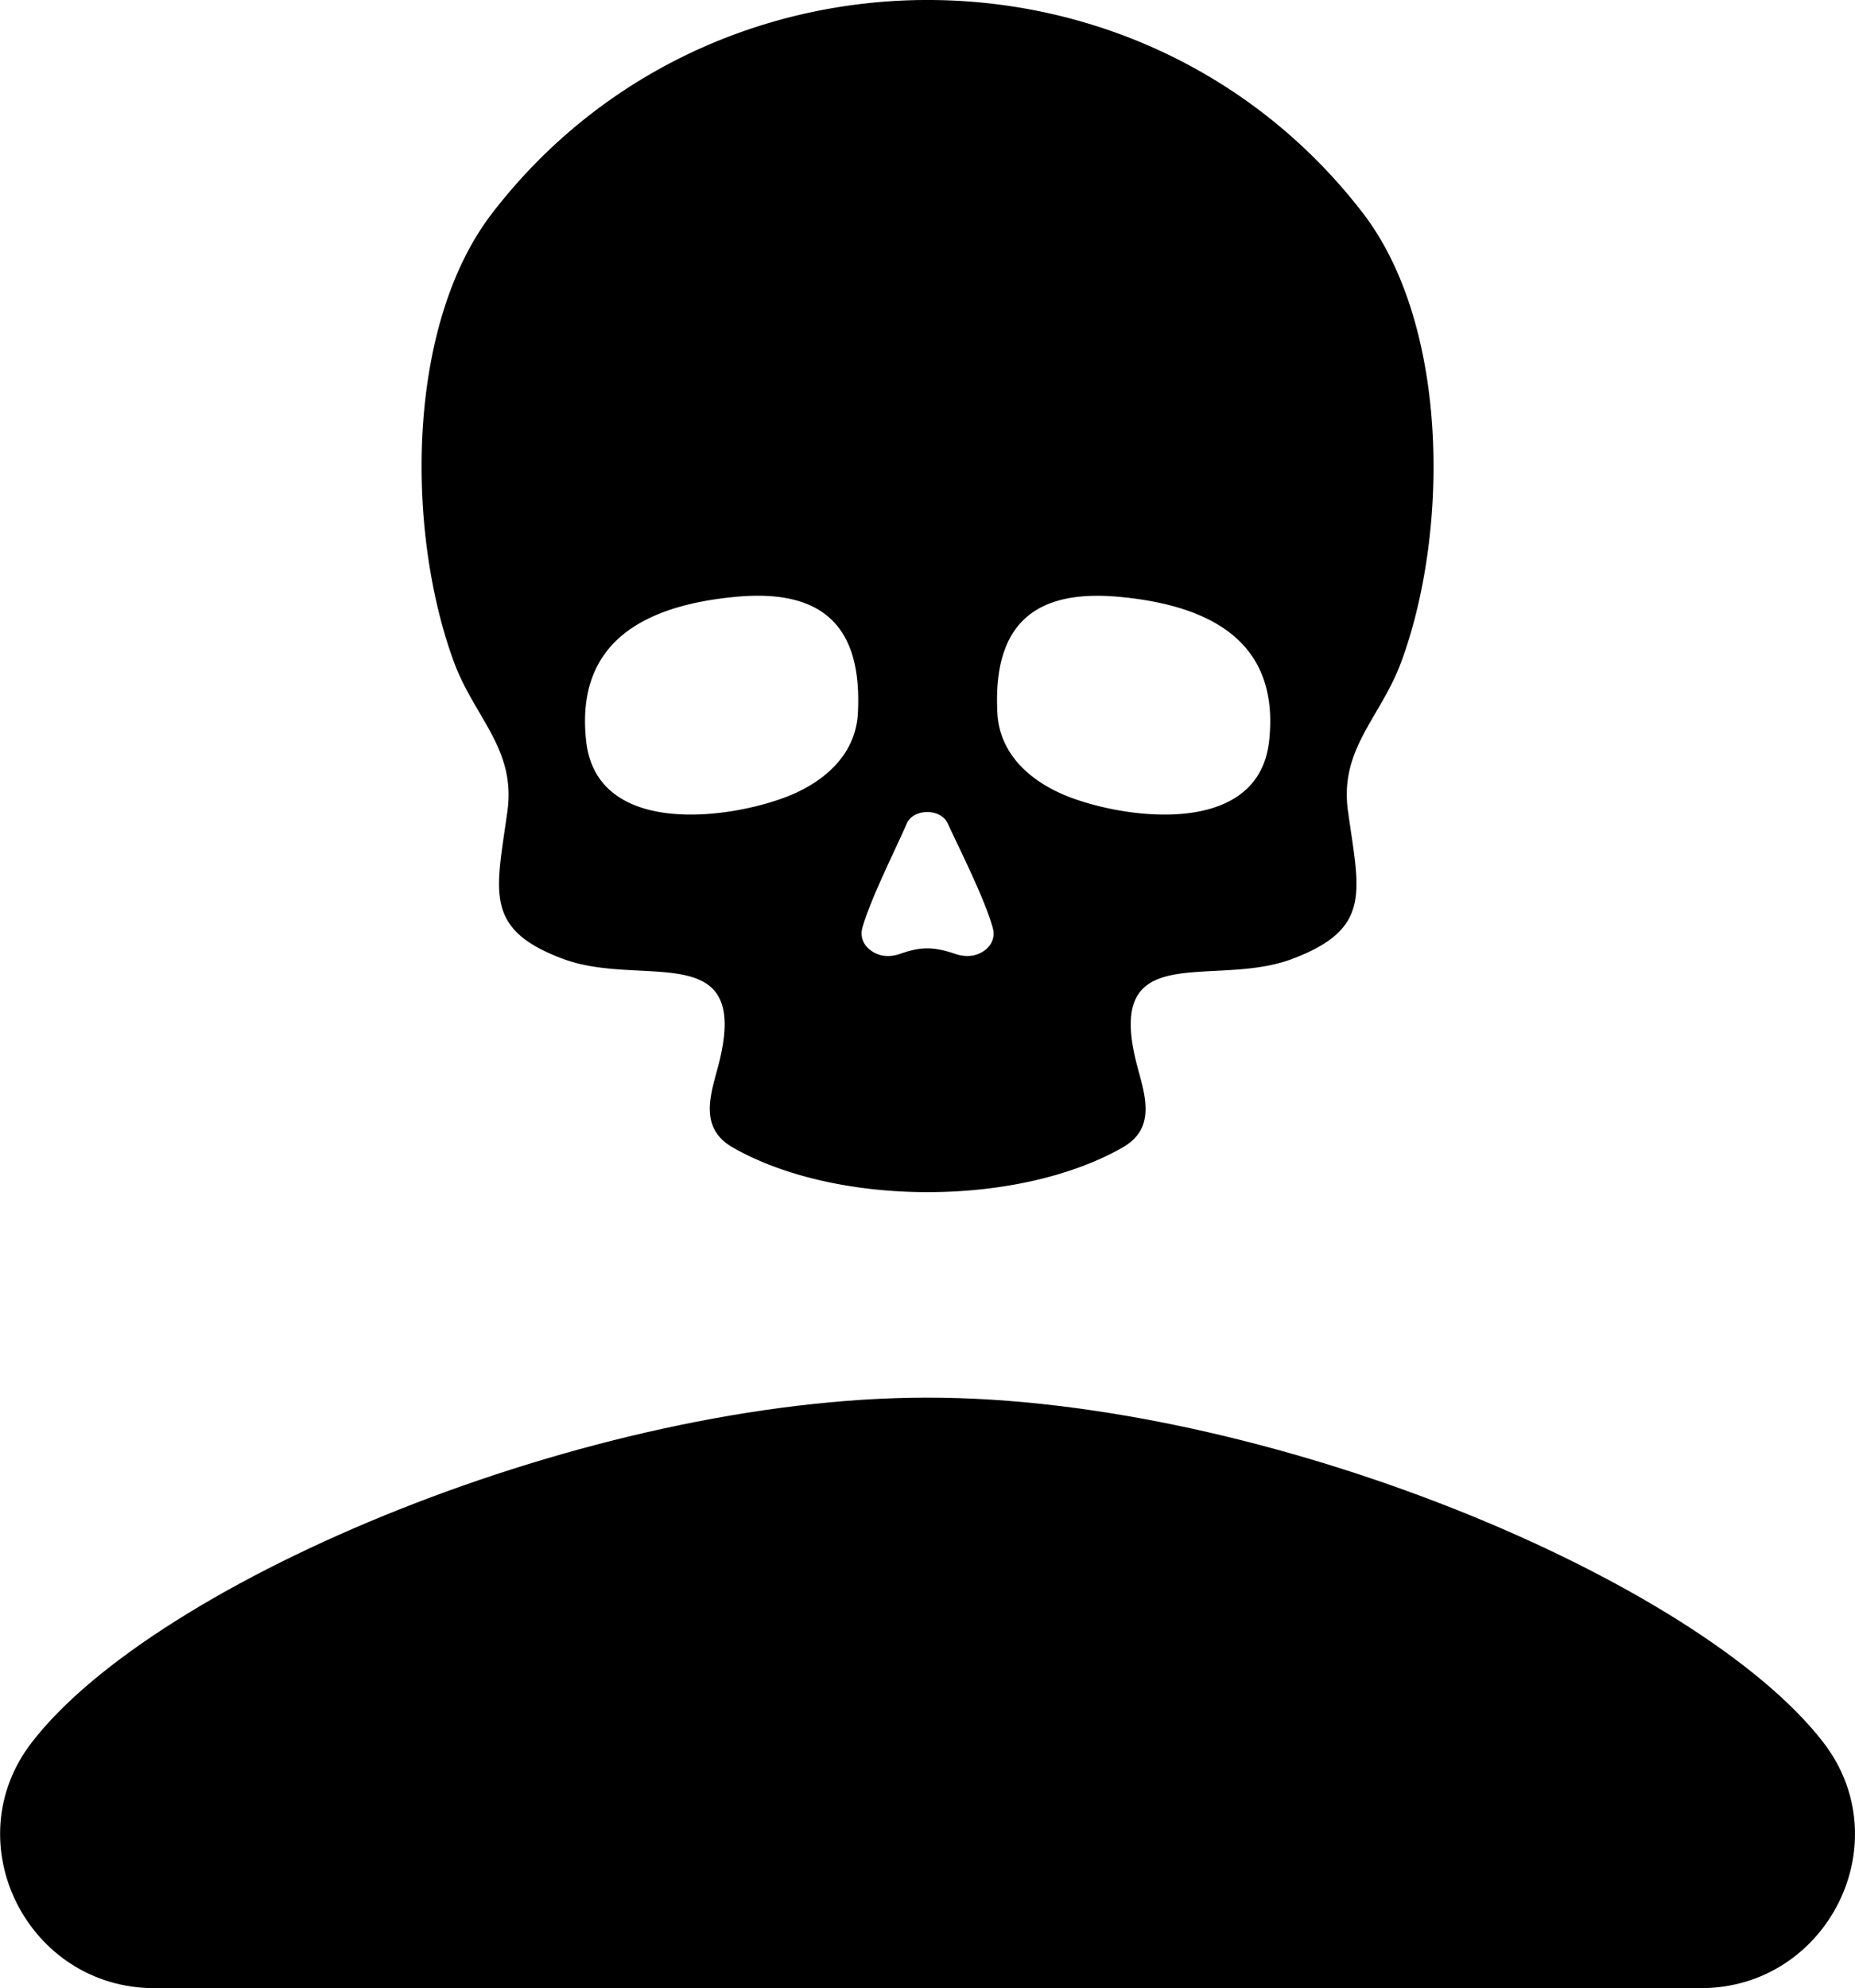 <svg id="Layer_1" data-name="Layer 1" xmlns="http://www.w3.org/2000/svg" viewBox="0 0 351.98 377.07"><defs><style>.cls-1{fill-rule:evenodd;}</style></defs><path class="cls-1" d="M346,330.5c-23.67-30.75-105.94-65.43-170-65.43S29.64,299.74,6,330.5c-14.63,19-.71,46.57,23.28,46.57H322.73C346.71,377.07,360.63,349.53,346,330.5Z"/><path class="cls-1" d="M96.28,153.86c-2.11,15.31-4.6,22.34,10.55,28s36.2-4.45,29.33,20.76c-1.48,5.44-3.37,11.42,2.87,15,19.79,11.31,54.17,11.31,74,0,6.23-3.56,4.35-9.54,2.87-15-6.87-25.21,14.09-15,29.32-20.76s12.67-12.74,10.56-28C254.1,142,262,136.1,265.9,125.49c9.12-24.8,9.07-63.84-7.33-85.12-41.49-53.83-123.63-53.83-165.13,0C77,61.65,77,100.69,86.11,125.49,90,136.1,97.92,142,96.28,153.86ZM212.39,113.2c17.31,1.61,30.48,8.5,28.42,27.34-1.91,17.5-25.18,15.16-37.07,10.93-7.45-2.64-14.05-7.93-14.49-16.21C188.38,118.69,196,111.67,212.39,113.2Zm-48.74,62.7c1.57-5.49,6.07-14.36,8.41-19.72,1.24-2.85,6.44-2.94,7.77,0,2.46,5.32,7,14.27,8.53,19.76.77,2.67-1.21,4.73-3.66,5.27a6.78,6.78,0,0,1-3.51-.32c-4.15-1.38-6.45-1.36-10.36,0a6.68,6.68,0,0,1-3.51.32C164.87,180.63,162.89,178.57,163.65,175.9Zm-24-62.71c16.39-1.52,24,5.5,23.13,22.07-.43,8.28-7,13.57-14.48,16.21-11.9,4.23-35.17,6.57-37.08-10.93C109.15,121.7,122.32,114.81,139.63,113.19Z"/></svg>